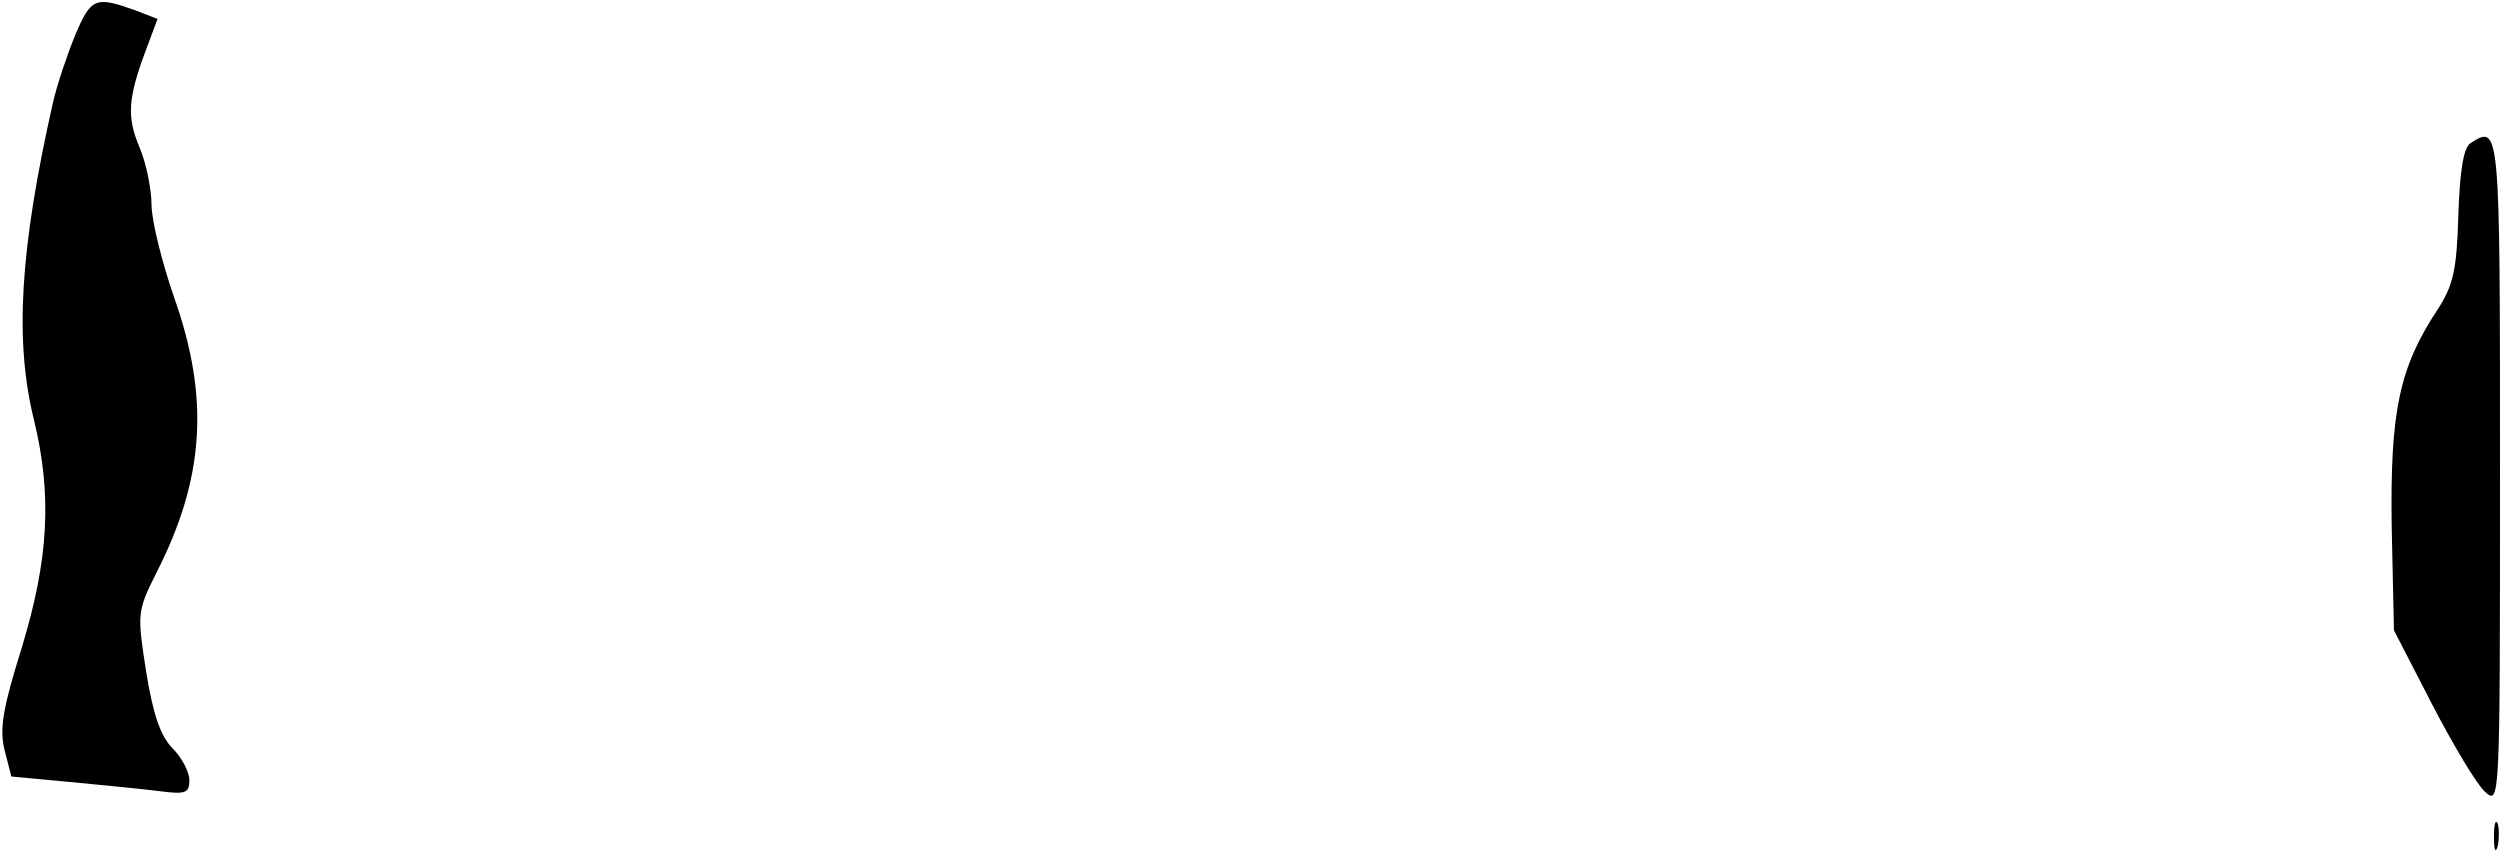 <?xml version="1.0" standalone="no"?>
<!DOCTYPE svg PUBLIC "-//W3C//DTD SVG 20010904//EN"
 "http://www.w3.org/TR/2001/REC-SVG-20010904/DTD/svg10.dtd">
<svg version="1.0" xmlns="http://www.w3.org/2000/svg"
 width="330pt" height="113pt" viewBox="0 0 330 113"
 preserveAspectRatio="xMidYMid meet">
<g transform="translate(0,113) scale(0.1,-0.1)"
fill="#000000" stroke="none">
<path fill="#000000" stroke="none" d="M99 1083 c-11 -27 -24 -66 -29 -88 -44
-195 -51 -315 -25 -420 24 -99 19 -184 -16 -299 -25 -80 -30 -108 -23 -136 l9
-35 75 -7 c41 -4 94 -9 118 -12 37 -5 42 -3 42 14 0 11 -10 30 -22 42 -16 16
-26 45 -35 101 -12 77 -12 80 13 130 64 125 71 231 24 364 -16 46 -30 102 -30
123 0 20 -7 55 -16 76 -17 40 -15 65 9 129 l15 40 -31 12 c-51 18 -57 16 -78
-34z"/>
<path fill="#000000" stroke="none" d="M3261 941 c-9 -6 -14 -35 -16 -95 -2
-73 -7 -93 -27 -124 -51 -77 -63 -135 -61 -285 l3 -139 50 -97 c28 -54 59
-106 70 -116 20 -18 20 -16 20 423 0 457 0 458 -39 433z"/>
<path fill="#000000" stroke="none" d="M3292 25 c0 -17 2 -22 5 -12 2 9 2 23
0 30 -3 6 -5 -1 -5 -18z"/>
</g>
</svg>
